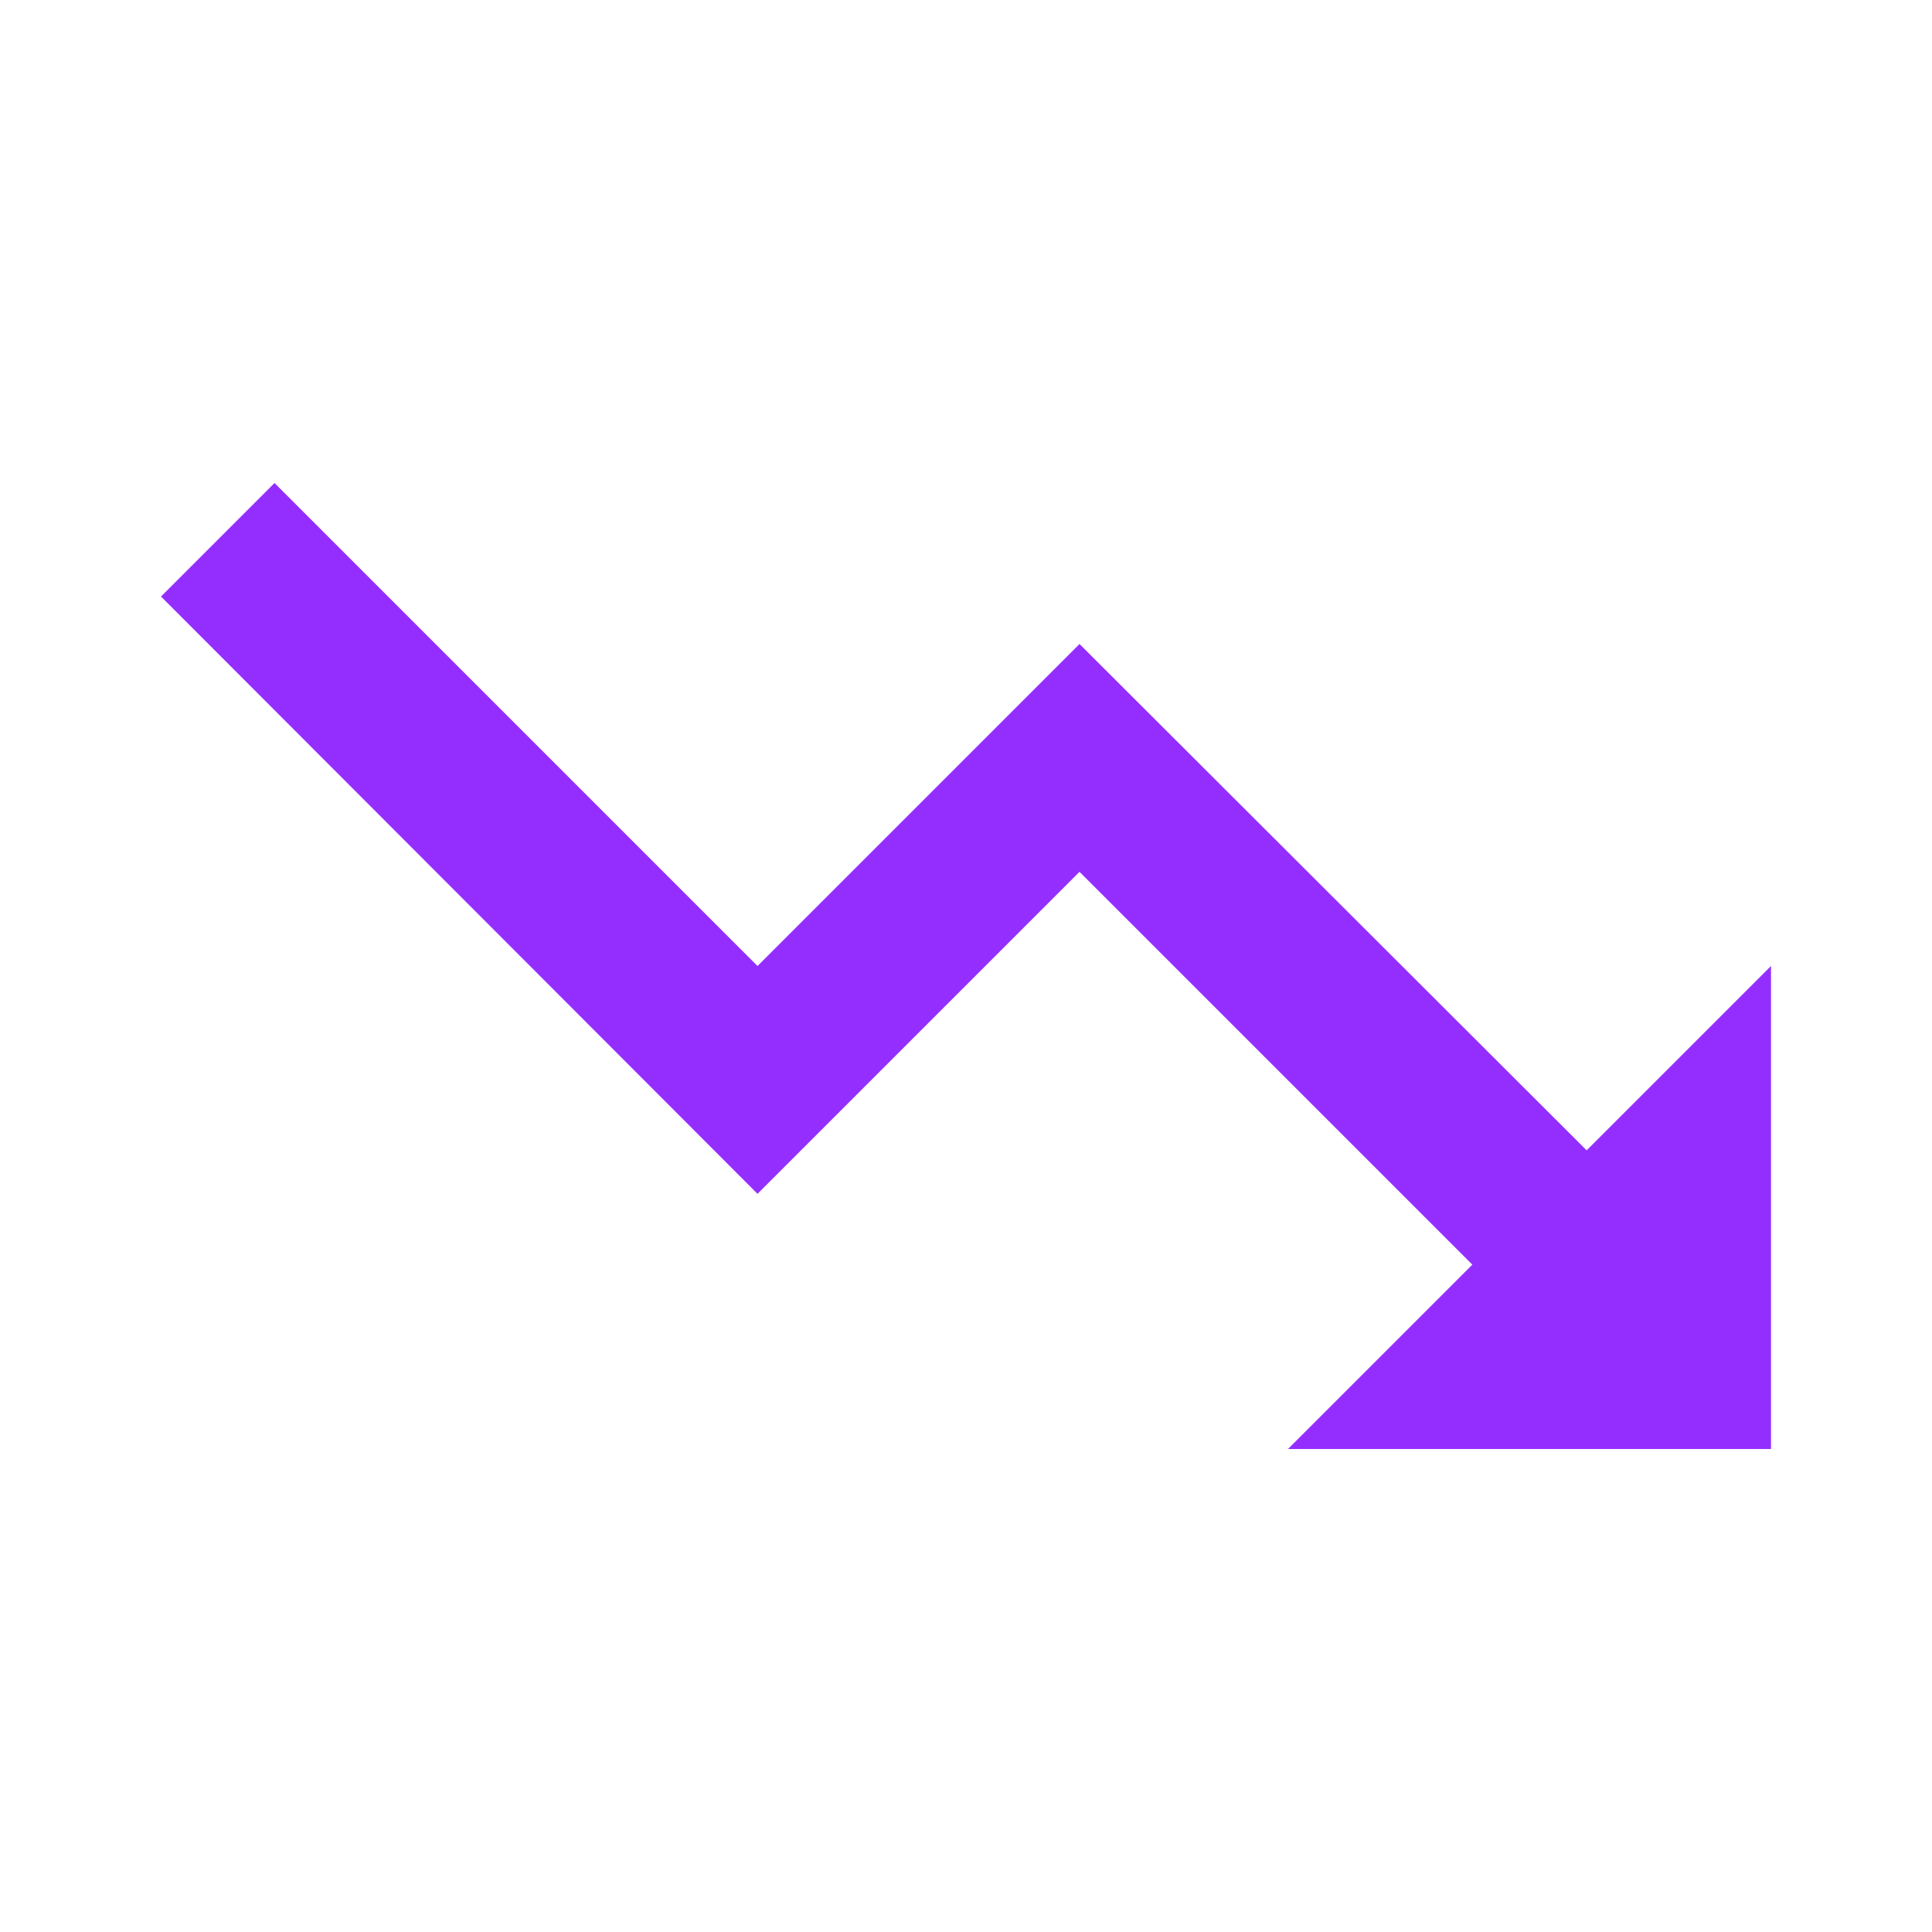 <svg xmlns="http://www.w3.org/2000/svg" height="24px" viewBox="0 0 24 24" width="24px" fill="#942eff"><path d="M0 0h24v24H0V0z" fill="none"/><path d="M16 18l2.29-2.29-4.88-4.88-4 4L2 7.41 3.41 6l6 6 4-4 6.3 6.29L22 12v6h-6z"/></svg>